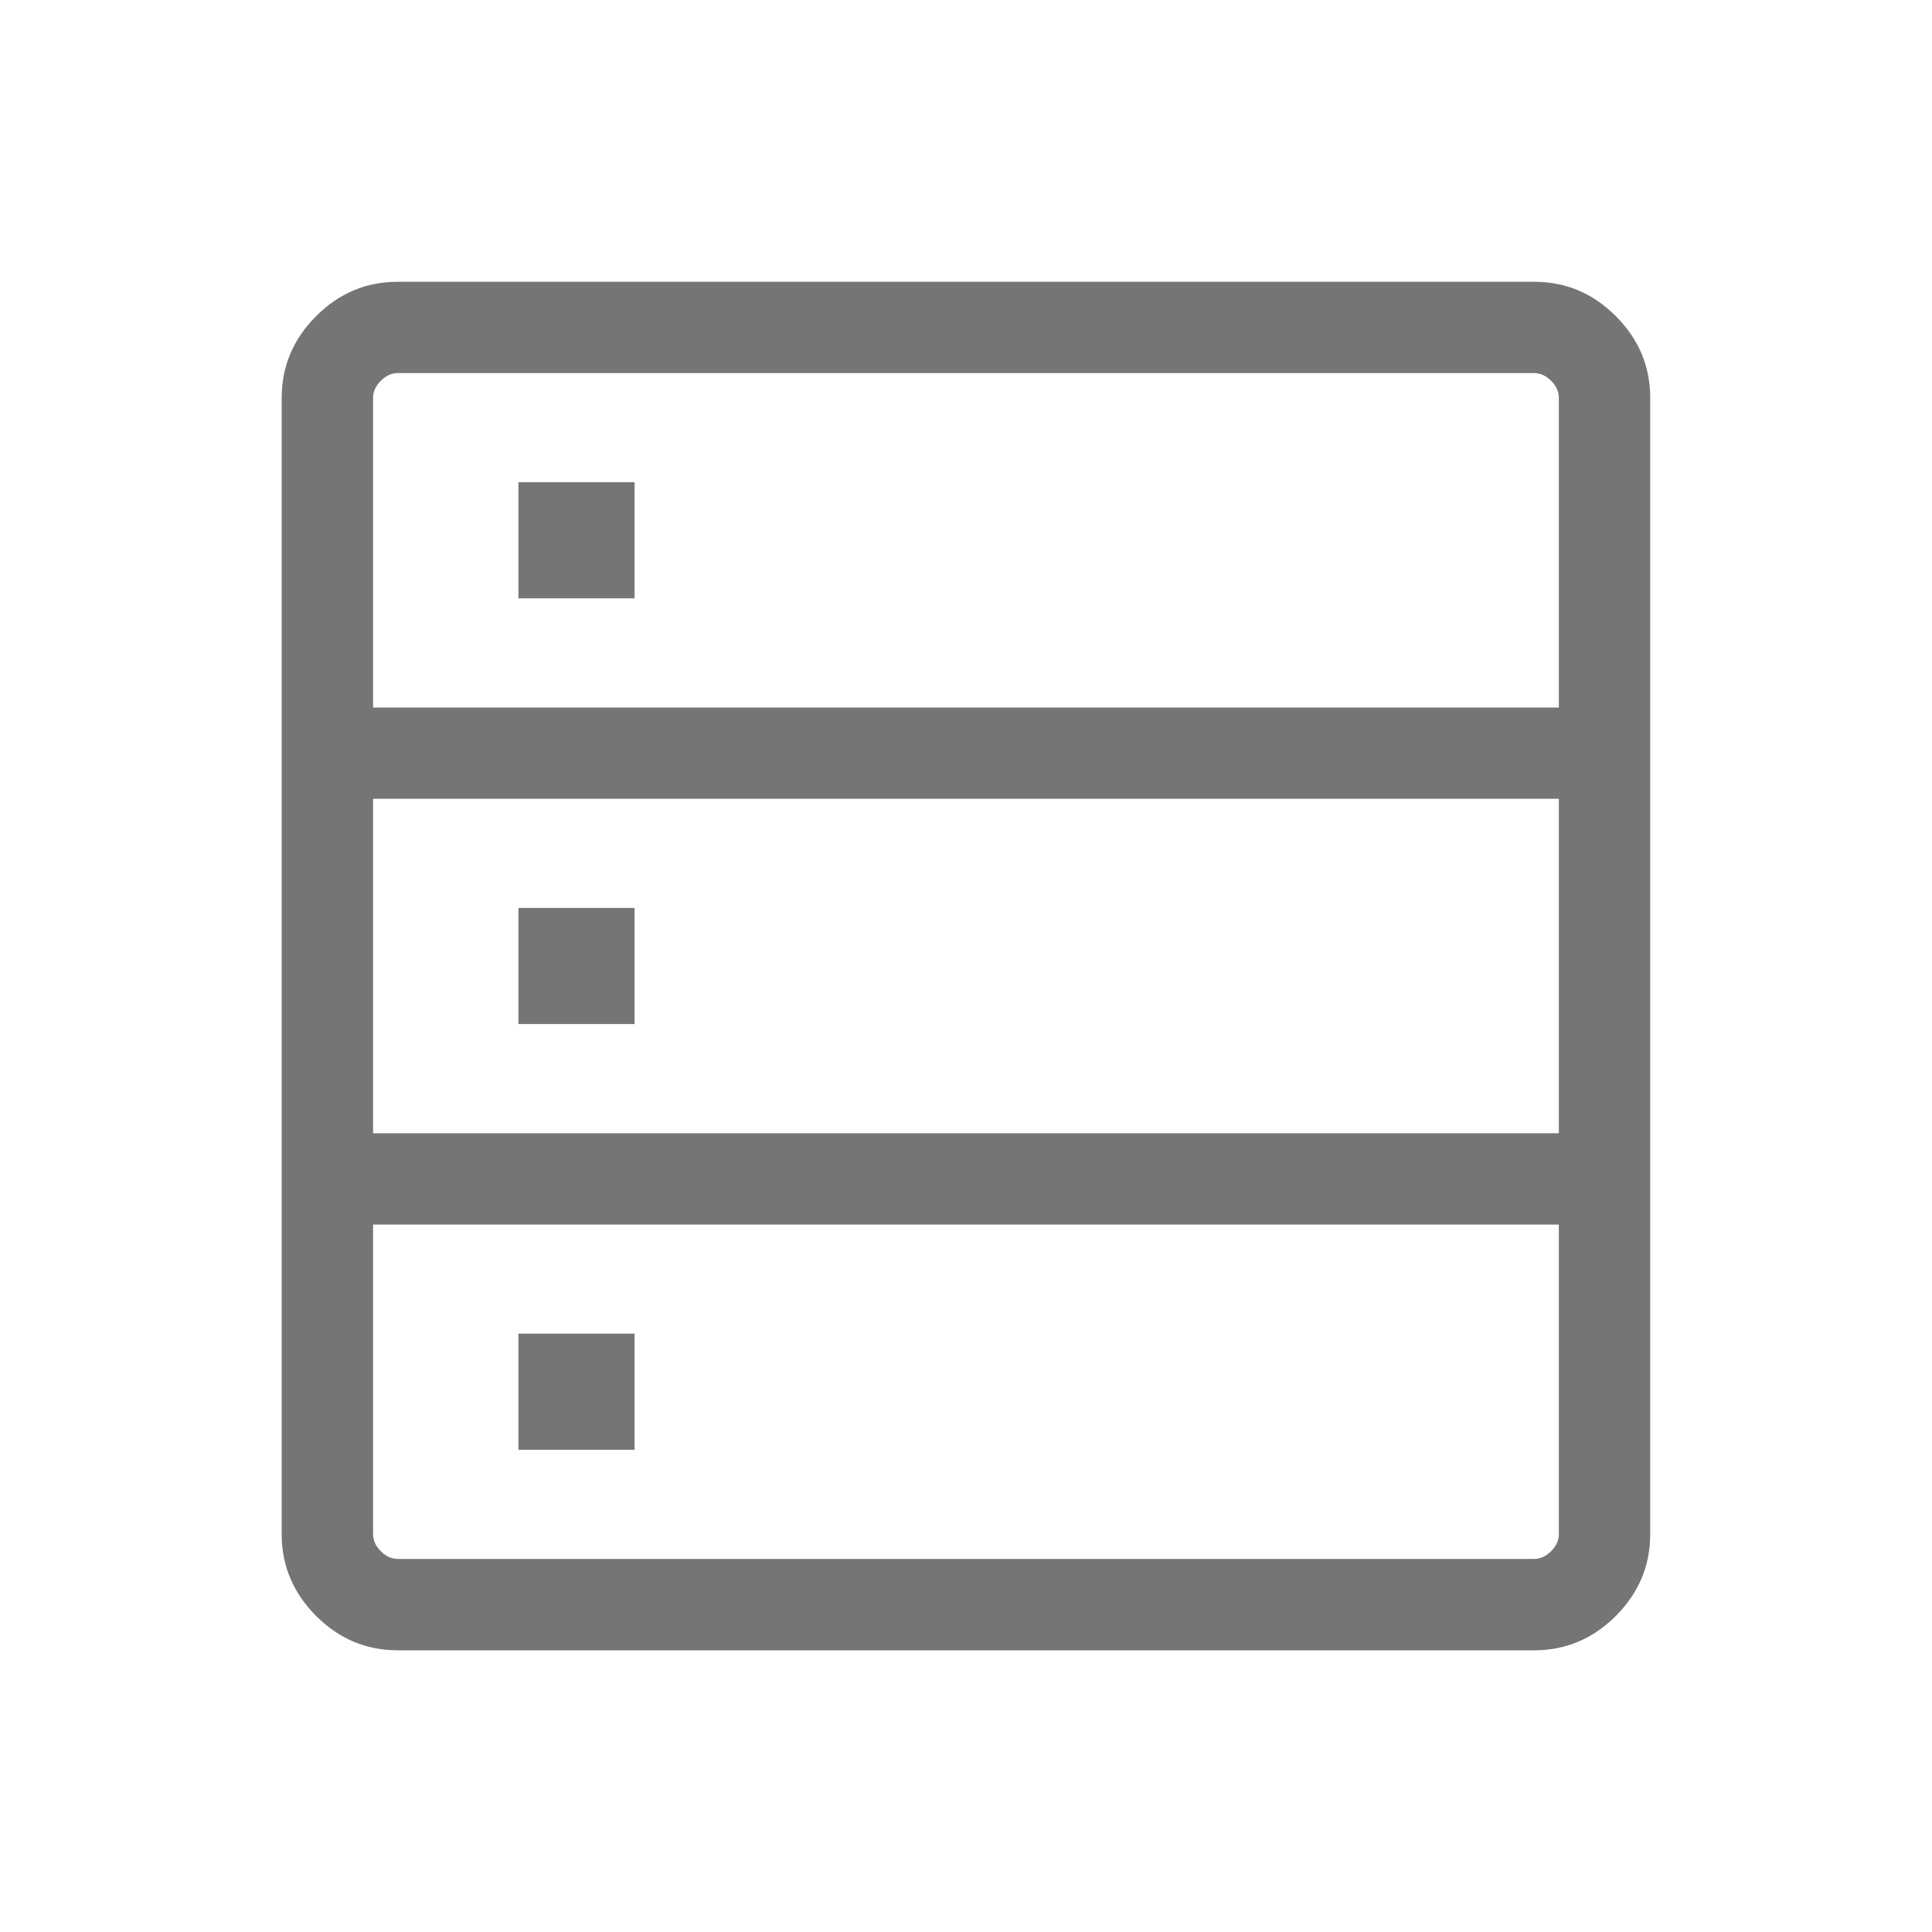 <svg width="20" height="20" viewBox="0 0 20 20" fill="none" xmlns="http://www.w3.org/2000/svg">
<path d="M4.118 17.084C3.791 17.084 3.509 16.965 3.272 16.728C3.035 16.49 2.916 16.208 2.916 15.882V4.119C2.916 3.792 3.035 3.51 3.272 3.273C3.509 3.035 3.791 2.917 4.118 2.917H15.881C16.208 2.917 16.49 3.035 16.727 3.273C16.964 3.51 17.083 3.792 17.083 4.119V15.882C17.083 16.208 16.964 16.49 16.727 16.728C16.49 16.965 16.208 17.084 15.881 17.084H4.118ZM3.862 7.324H16.137V4.119C16.137 4.055 16.111 3.996 16.057 3.942C16.004 3.889 15.945 3.862 15.881 3.862H4.118C4.054 3.862 3.995 3.889 3.942 3.942C3.888 3.996 3.862 4.055 3.862 4.119V7.324ZM3.862 11.731H16.137V8.269H3.862V11.731ZM4.118 16.138H15.881C15.945 16.138 16.004 16.111 16.057 16.058C16.111 16.004 16.137 15.946 16.137 15.882V12.677H3.862V15.882C3.862 15.946 3.888 16.004 3.942 16.058C3.995 16.111 4.054 16.138 4.118 16.138ZM5.367 6.194V4.992H6.569V6.194H5.367ZM5.367 10.601V9.399H6.569V10.601H5.367ZM5.367 15.008V13.806H6.569V15.008H5.367Z" fill="#757575"/>
</svg>
